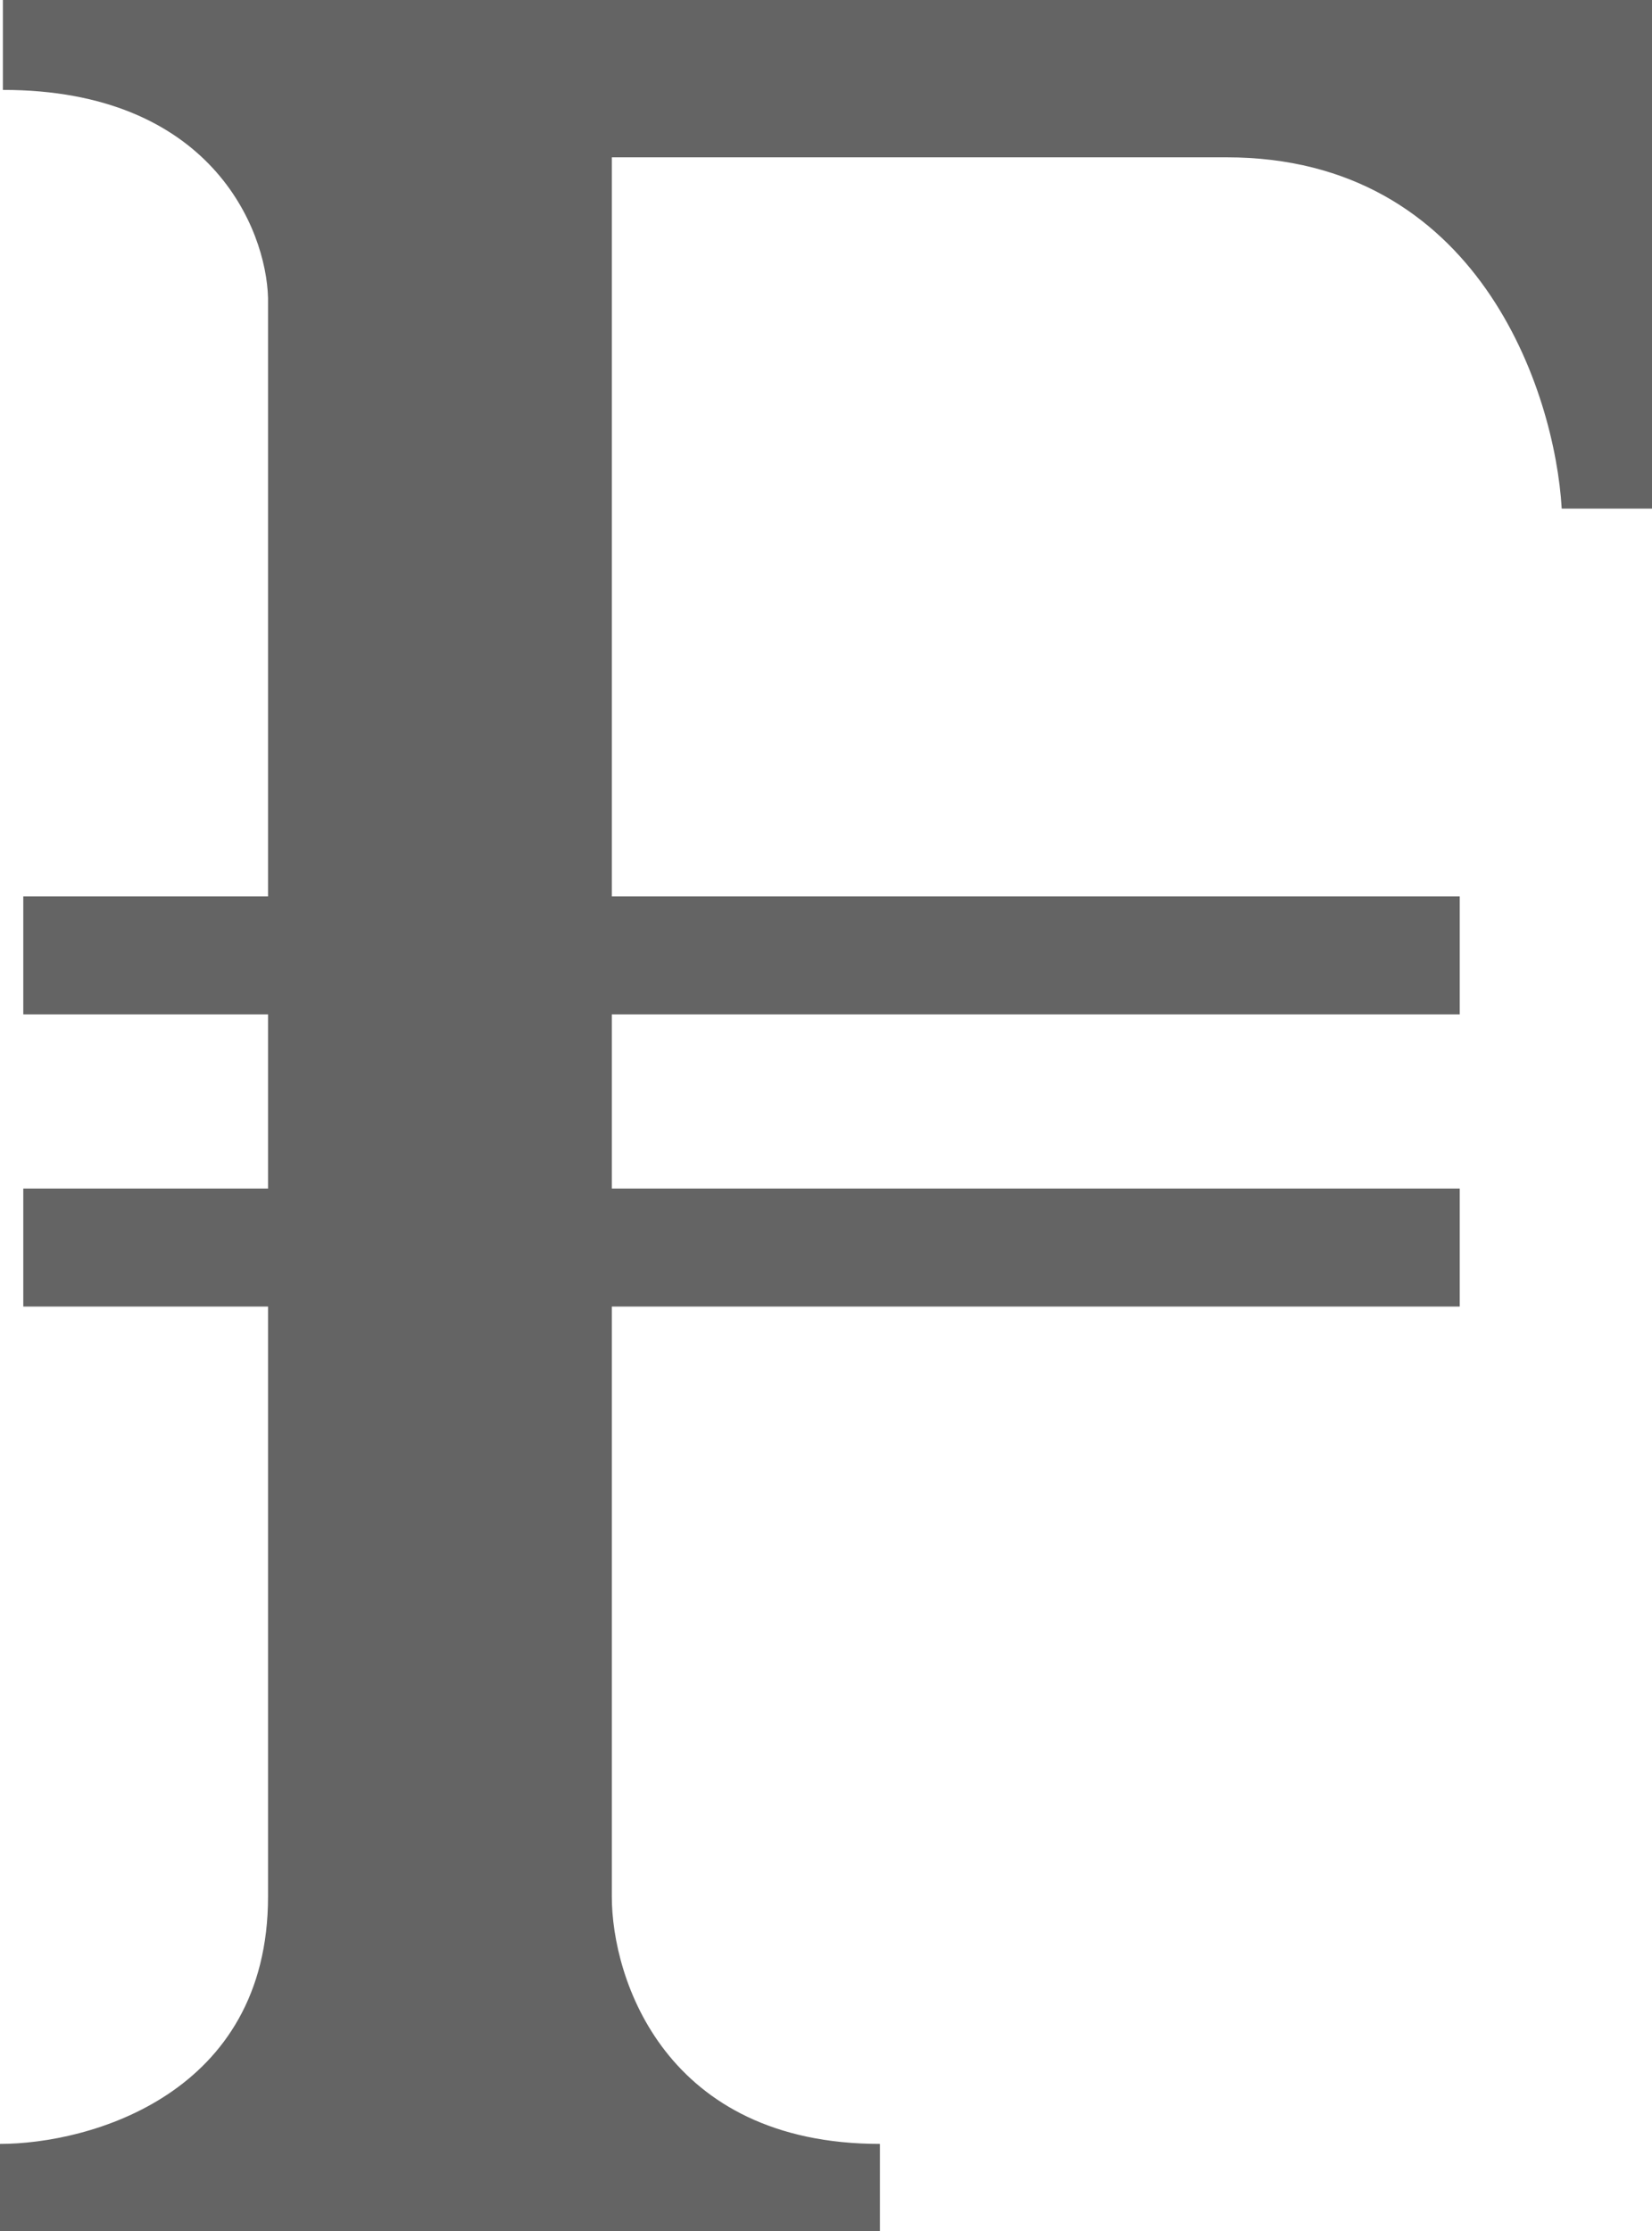 <svg width="20" height="27" viewBox="0 0 20 27" fill="none" xmlns="http://www.w3.org/2000/svg">
<path d="M0 25.946V27H10.653V25.946C8.056 25.946 7.407 23.951 7.407 22.953V15.812H17.672V14.384H7.407V12.276H17.672V10.848H7.407V1.904H14.85C17.898 1.904 18.824 4.738 18.907 6.155H20V0H0.035V1.088C2.547 1.088 3.222 2.766 3.245 3.605V10.848H0.282V12.276H3.245V14.384H0.282V15.812H3.245V22.953C3.245 25.347 1.082 25.946 0 25.946Z" fill="#646464"/>
</svg>
